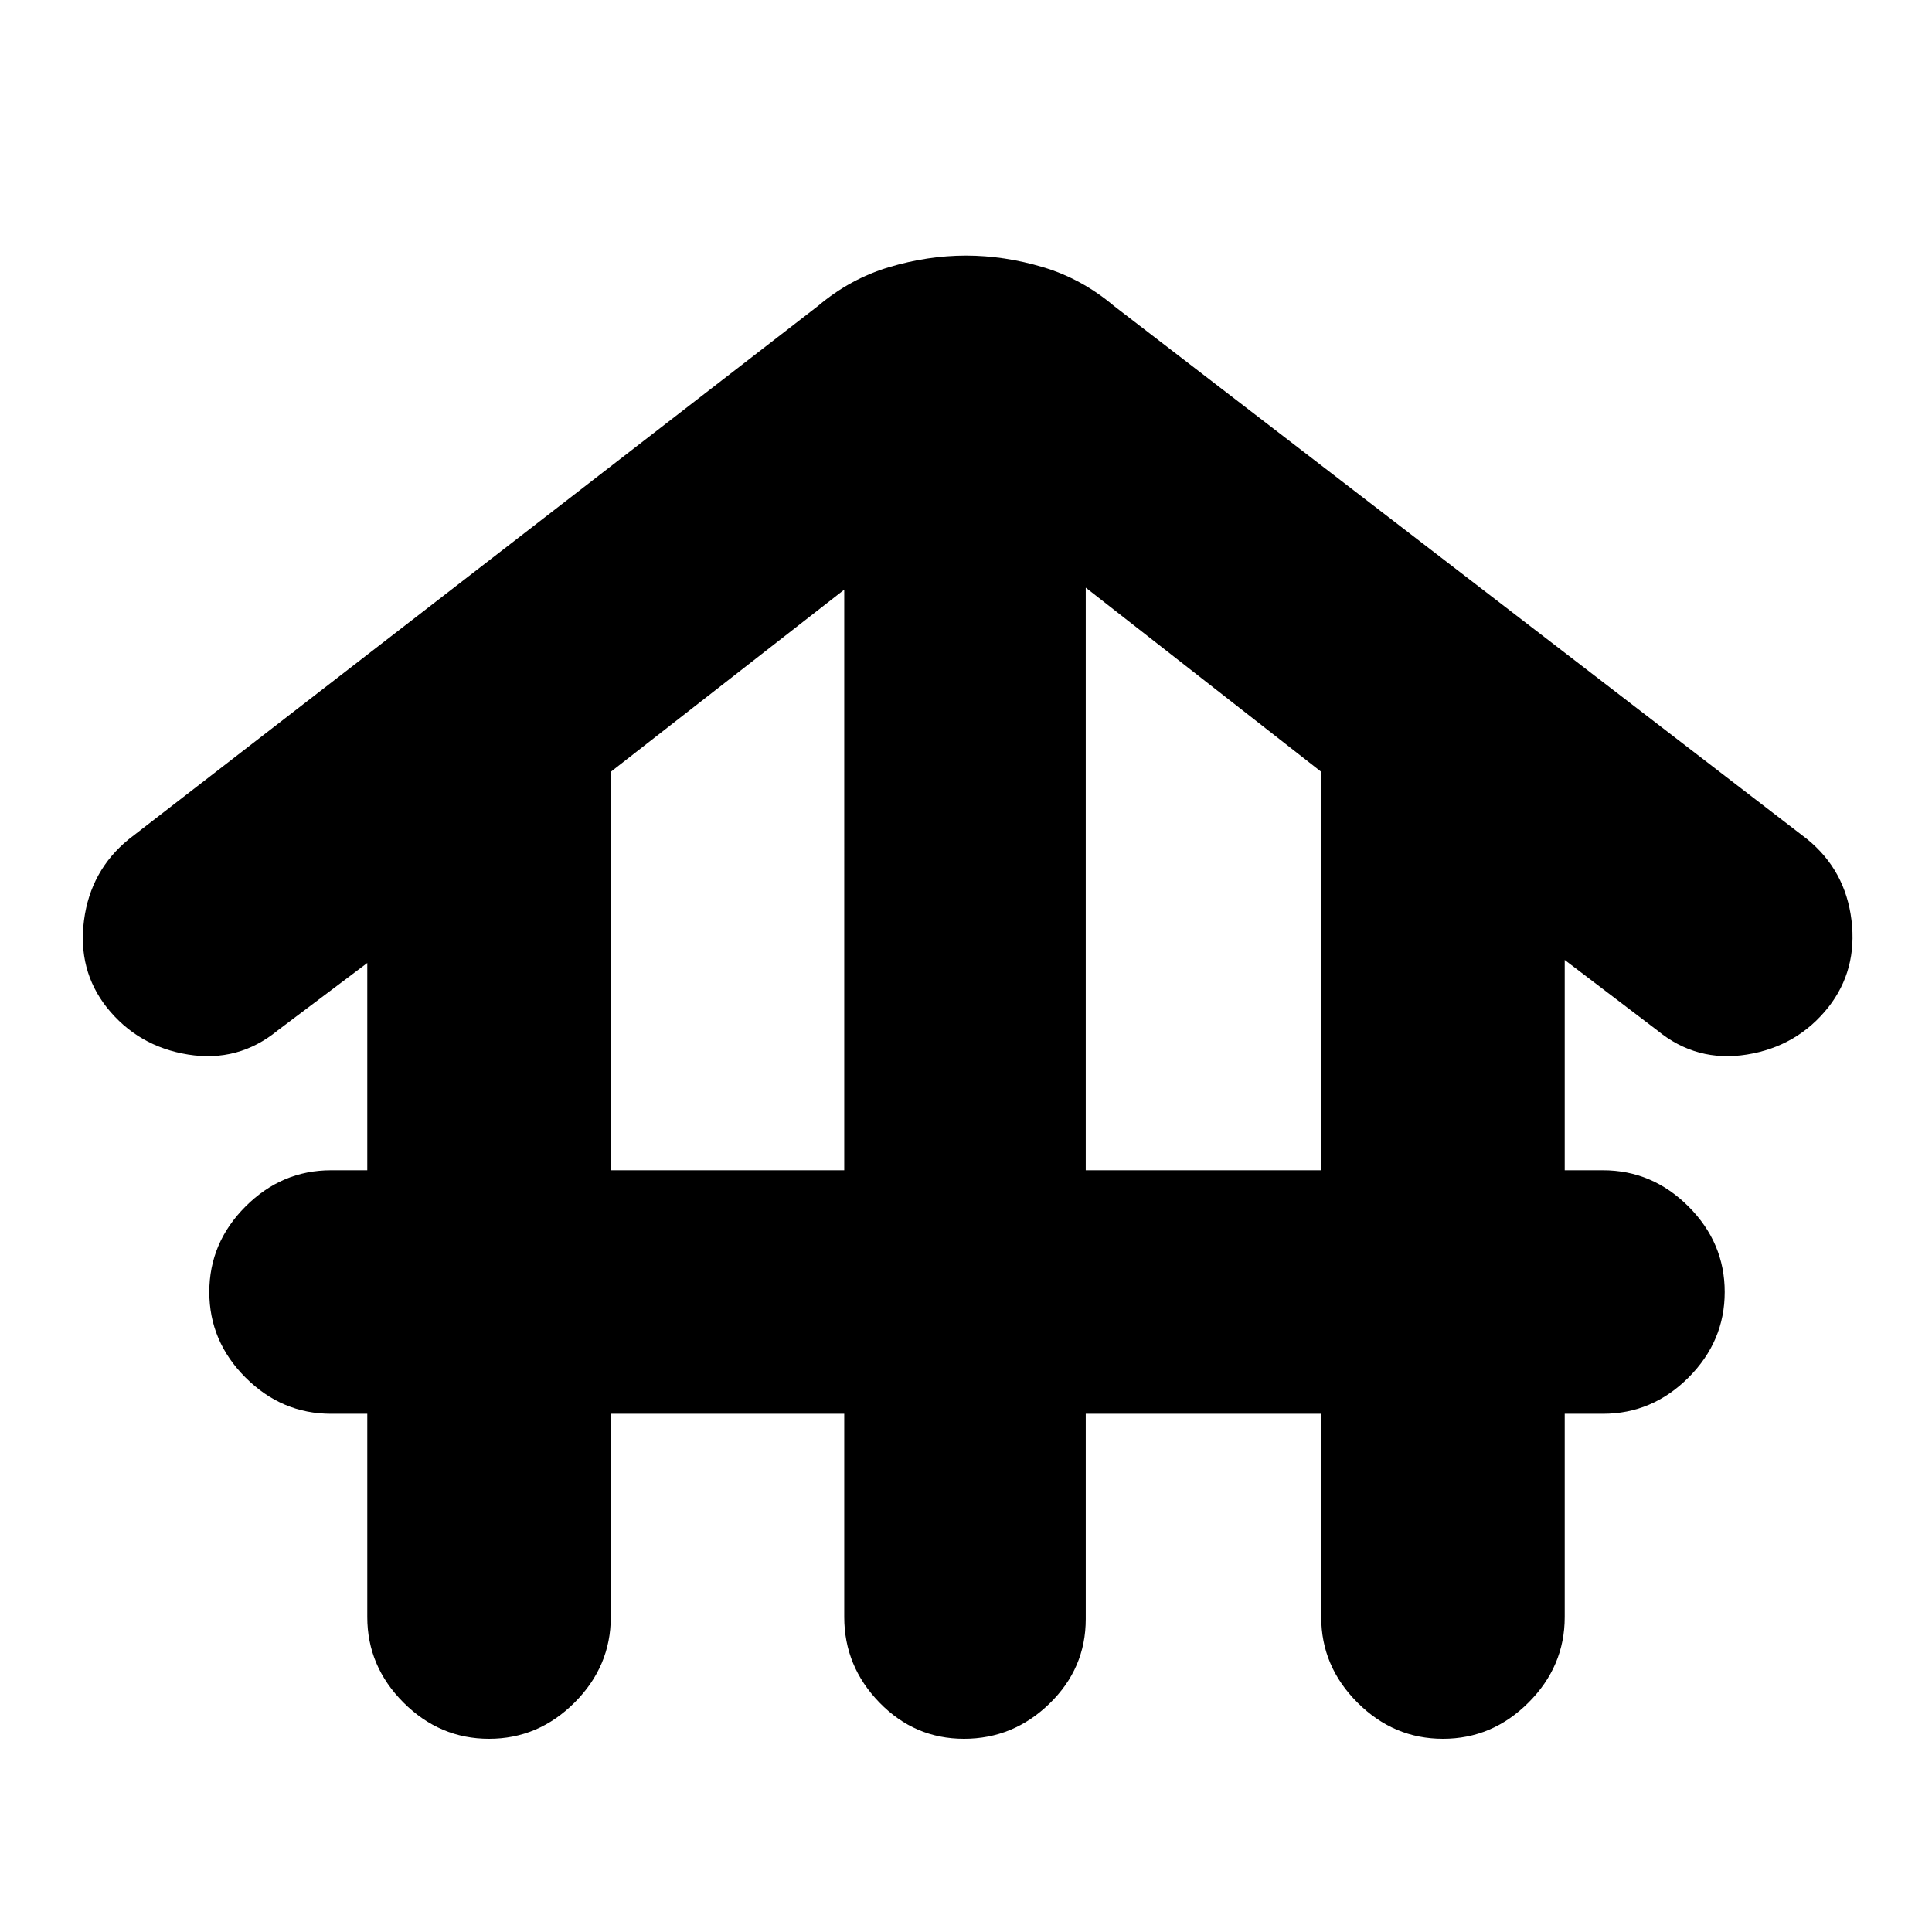 <svg xmlns="http://www.w3.org/2000/svg" height="24" viewBox="0 -960 960 960" width="24"><path d="M303.5-257.5v101q0 24.5-18 42.5T243-96q-24.5 0-42.5-18t-18-42.5v-101h-18q-24.5 0-42.5-18T104-318q0-24.5 18-42.5t42.5-18h18v-103L138-448q-19.5 16-44.5 12T53-459.5Q38.5-478 41.75-502.75T64-543l342.5-265q16-13.5 35.25-19.25T480-833q19 0 38.25 5.75T553.5-808L898-543q19 15.5 22 40.25t-11.5 43.25Q893-440 868-436t-44.5-12l-46-35v104.5h19q24.5 0 42.5 18t18 42.5q0 24.5-18 42.5t-42.5 18h-19v101q0 24.5-18 42.5T717-96q-24.5 0-42.5-18t-18-42.5v-101h-117v102q0 24.5-18 42T479-96q-24.5 0-42-18t-17.5-42.5v-101h-116Zm0-121h116V-667l-116 90.5v198Zm236 0h117v-198l-117-91.5v289.5Z"/></svg>